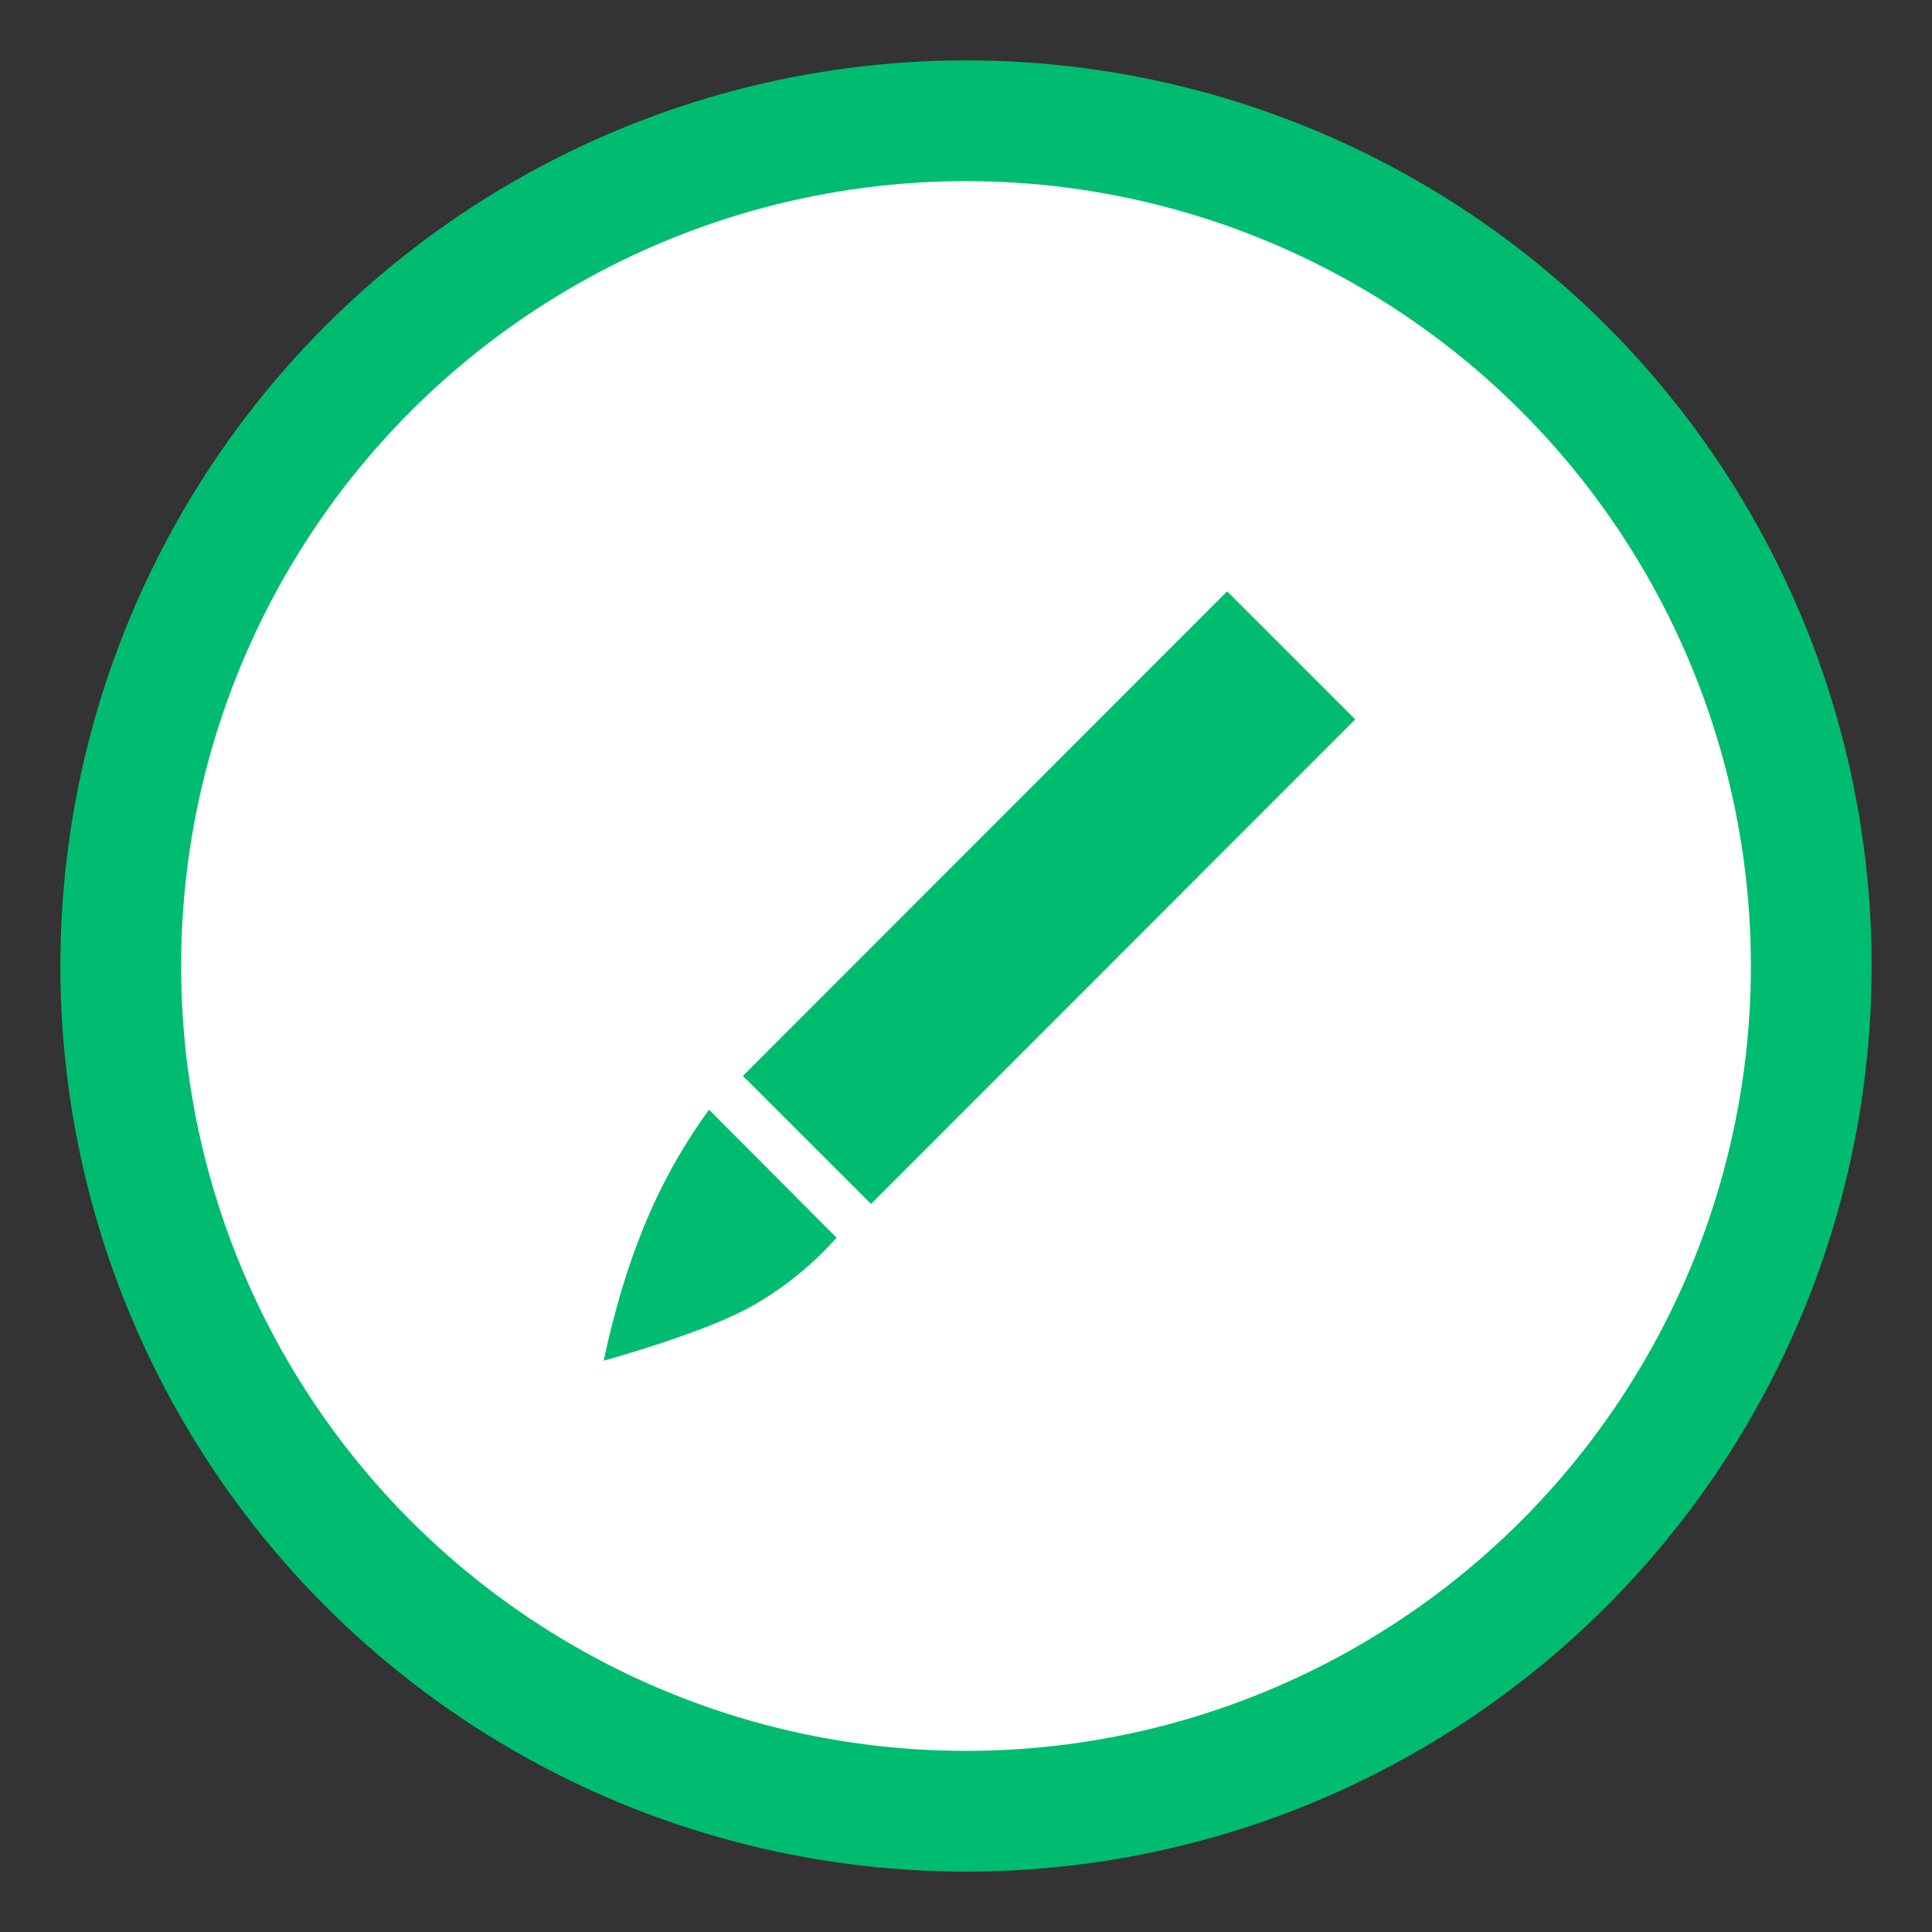 <svg height="16" width="16" xmlns="http://www.w3.org/2000/svg"><rect width="100%" height="100%" fill="#333333" stroke="none"/><g fill="none" fill-rule="evenodd"><circle cx="8" cy="8" fill="#fff" r="7" stroke="#00bc70"/><path d="M7.213 8.91l2.95-2.952" stroke="#00bc70" stroke-linecap="square" stroke-width="1.5"/><path d="M5.872 9.19l1.056 1.06a2.748 2.748 0 0 1-.73.583c-.255.134-.654.28-1.198.436.09-.428.207-.81.348-1.147a4.56 4.56 0 0 1 .524-.932z" fill="#00bc70"/></g></svg>